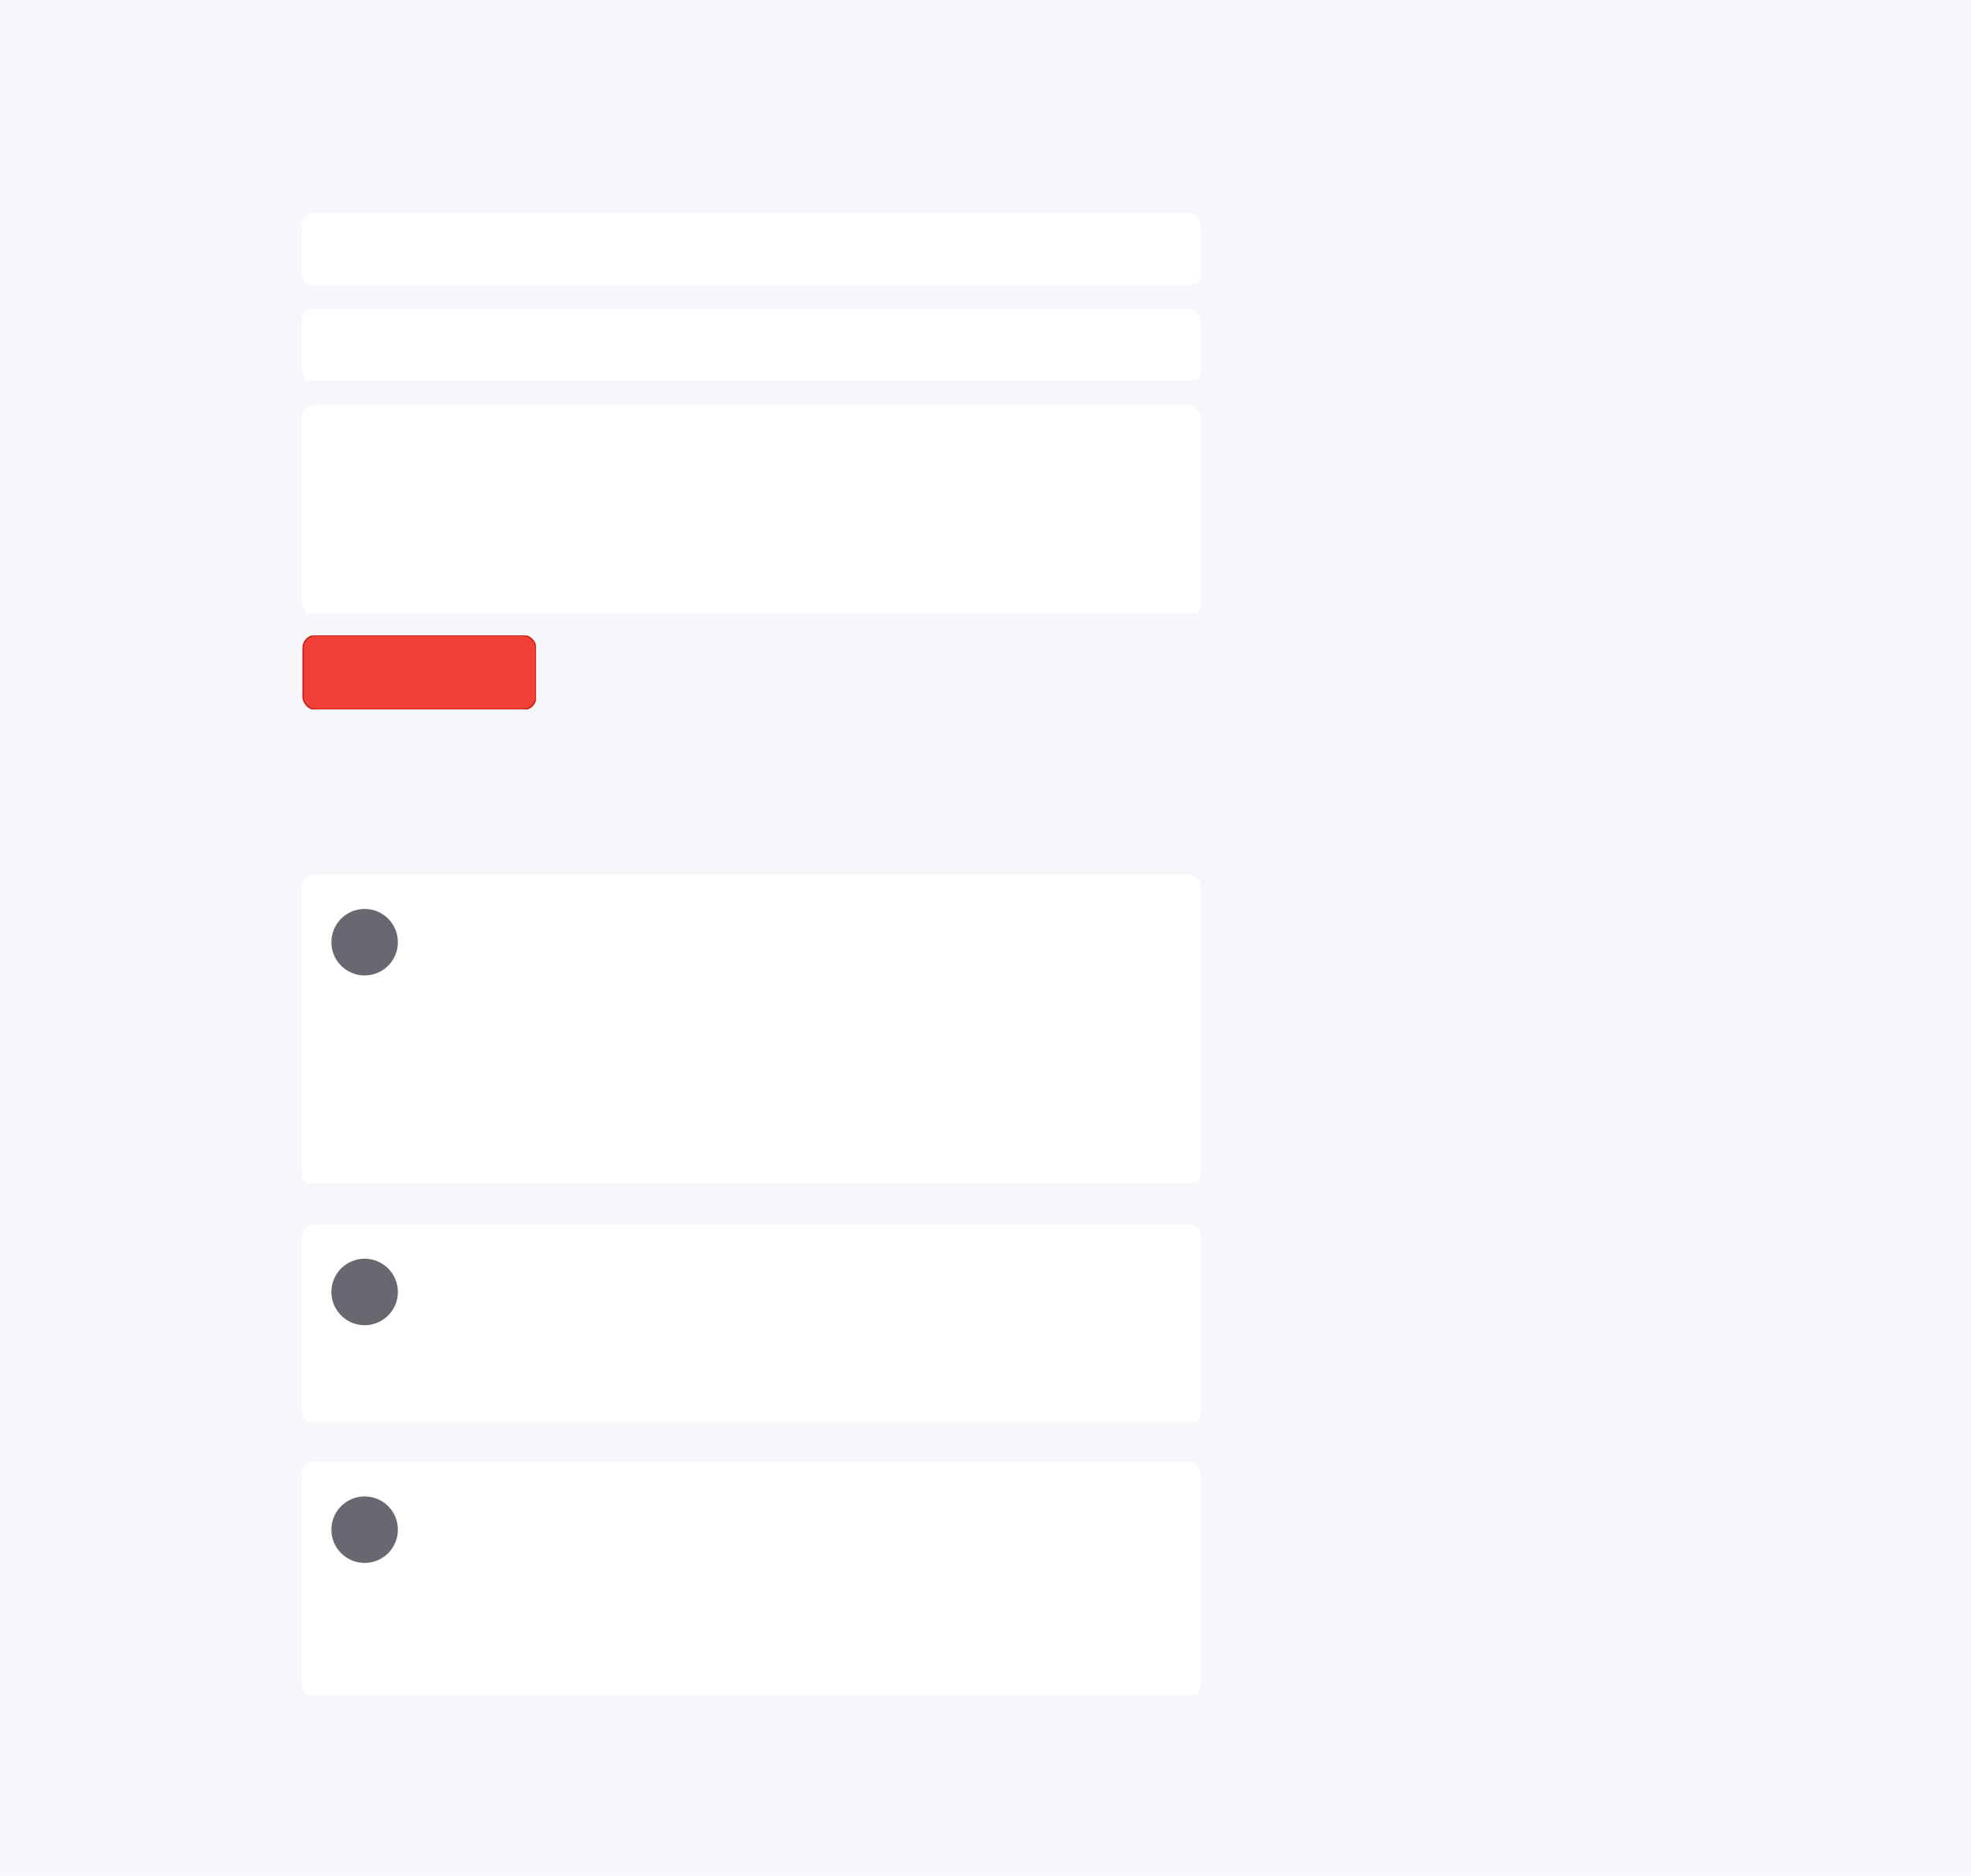 <svg width="1600" height="1523" viewBox="0 0 1600 1523" fill="none" xmlns="http://www.w3.org/2000/svg">
<rect width="1600" height="1523" fill="#F7F7FB"/>
<g clip-path="url(#clip0_0_3095)">
<g clip-path="url(#clip1_0_3095)">
<g filter="url(#filter0_d_0_3095)">
<rect x="245" y="708" width="730" height="253" rx="10" fill="white"/>
</g>
<path fill-rule="evenodd" clip-rule="evenodd" d="M296 792C310.912 792 323 779.912 323 765C323 750.088 310.912 738 296 738C281.088 738 269 750.088 269 765C269 779.912 281.088 792 296 792Z" fill="#696871"/>
</g>
<g clip-path="url(#clip2_0_3095)">
<g filter="url(#filter1_d_0_3095)">
<rect x="245" y="992" width="730" height="163" rx="10" fill="white"/>
</g>
<path fill-rule="evenodd" clip-rule="evenodd" d="M296 1076C310.912 1076 323 1063.91 323 1049C323 1034.09 310.912 1022 296 1022C281.088 1022 269 1034.09 269 1049C269 1063.91 281.088 1076 296 1076Z" fill="#696871"/>
</g>
<g clip-path="url(#clip3_0_3095)">
<g filter="url(#filter2_d_0_3095)">
<rect x="245" y="1185" width="730" height="191" rx="10" fill="white"/>
</g>
<path fill-rule="evenodd" clip-rule="evenodd" d="M296 1269C310.912 1269 323 1256.91 323 1242C323 1227.09 310.912 1215 296 1215C281.088 1215 269 1227.09 269 1242C269 1256.91 281.088 1269 296 1269Z" fill="#696871"/>
</g>
</g>
<g clip-path="url(#clip4_0_3095)">
<g clip-path="url(#clip5_0_3095)">
<g filter="url(#filter3_d_0_3095)">
<rect x="245" y="327" width="730" height="171" rx="10" fill="white"/>
</g>
</g>
<g clip-path="url(#clip6_0_3095)">
<g filter="url(#filter4_d_0_3095)">
<rect x="245" y="171" width="730" height="60" rx="10" fill="white"/>
</g>
</g>
<g clip-path="url(#clip7_0_3095)">
<g filter="url(#filter5_d_0_3095)">
<rect x="245" y="249" width="730" height="60" rx="10" fill="white"/>
</g>
</g>
<g clip-path="url(#clip8_0_3095)">
<rect x="246" y="516" width="189" height="60" rx="10" fill="#F04037" stroke="#C31A12"/>
</g>
</g>
<defs>
<filter id="filter0_d_0_3095" x="241" y="706" width="738" height="261" filterUnits="userSpaceOnUse" color-interpolation-filters="sRGB">
<feFlood flood-opacity="0" result="BackgroundImageFix"/>
<feColorMatrix in="SourceAlpha" type="matrix" values="0 0 0 0 0 0 0 0 0 0 0 0 0 0 0 0 0 0 127 0" result="hardAlpha"/>
<feOffset dy="2"/>
<feGaussianBlur stdDeviation="2"/>
<feColorMatrix type="matrix" values="0 0 0 0 0.057 0 0 0 0 0.337 0 0 0 0 0.488 0 0 0 0.165 0"/>
<feBlend mode="normal" in2="BackgroundImageFix" result="effect1_dropShadow_0_3095"/>
<feBlend mode="normal" in="SourceGraphic" in2="effect1_dropShadow_0_3095" result="shape"/>
</filter>
<filter id="filter1_d_0_3095" x="241" y="990" width="738" height="171" filterUnits="userSpaceOnUse" color-interpolation-filters="sRGB">
<feFlood flood-opacity="0" result="BackgroundImageFix"/>
<feColorMatrix in="SourceAlpha" type="matrix" values="0 0 0 0 0 0 0 0 0 0 0 0 0 0 0 0 0 0 127 0" result="hardAlpha"/>
<feOffset dy="2"/>
<feGaussianBlur stdDeviation="2"/>
<feColorMatrix type="matrix" values="0 0 0 0 0.057 0 0 0 0 0.337 0 0 0 0 0.488 0 0 0 0.165 0"/>
<feBlend mode="normal" in2="BackgroundImageFix" result="effect1_dropShadow_0_3095"/>
<feBlend mode="normal" in="SourceGraphic" in2="effect1_dropShadow_0_3095" result="shape"/>
</filter>
<filter id="filter2_d_0_3095" x="241" y="1183" width="738" height="199" filterUnits="userSpaceOnUse" color-interpolation-filters="sRGB">
<feFlood flood-opacity="0" result="BackgroundImageFix"/>
<feColorMatrix in="SourceAlpha" type="matrix" values="0 0 0 0 0 0 0 0 0 0 0 0 0 0 0 0 0 0 127 0" result="hardAlpha"/>
<feOffset dy="2"/>
<feGaussianBlur stdDeviation="2"/>
<feColorMatrix type="matrix" values="0 0 0 0 0.057 0 0 0 0 0.337 0 0 0 0 0.488 0 0 0 0.165 0"/>
<feBlend mode="normal" in2="BackgroundImageFix" result="effect1_dropShadow_0_3095"/>
<feBlend mode="normal" in="SourceGraphic" in2="effect1_dropShadow_0_3095" result="shape"/>
</filter>
<filter id="filter3_d_0_3095" x="241" y="325" width="738" height="179" filterUnits="userSpaceOnUse" color-interpolation-filters="sRGB">
<feFlood flood-opacity="0" result="BackgroundImageFix"/>
<feColorMatrix in="SourceAlpha" type="matrix" values="0 0 0 0 0 0 0 0 0 0 0 0 0 0 0 0 0 0 127 0" result="hardAlpha"/>
<feOffset dy="2"/>
<feGaussianBlur stdDeviation="2"/>
<feColorMatrix type="matrix" values="0 0 0 0 0.057 0 0 0 0 0.337 0 0 0 0 0.488 0 0 0 0.165 0"/>
<feBlend mode="normal" in2="BackgroundImageFix" result="effect1_dropShadow_0_3095"/>
<feBlend mode="normal" in="SourceGraphic" in2="effect1_dropShadow_0_3095" result="shape"/>
</filter>
<filter id="filter4_d_0_3095" x="241" y="169" width="738" height="68" filterUnits="userSpaceOnUse" color-interpolation-filters="sRGB">
<feFlood flood-opacity="0" result="BackgroundImageFix"/>
<feColorMatrix in="SourceAlpha" type="matrix" values="0 0 0 0 0 0 0 0 0 0 0 0 0 0 0 0 0 0 127 0" result="hardAlpha"/>
<feOffset dy="2"/>
<feGaussianBlur stdDeviation="2"/>
<feColorMatrix type="matrix" values="0 0 0 0 0.057 0 0 0 0 0.337 0 0 0 0 0.488 0 0 0 0.165 0"/>
<feBlend mode="normal" in2="BackgroundImageFix" result="effect1_dropShadow_0_3095"/>
<feBlend mode="normal" in="SourceGraphic" in2="effect1_dropShadow_0_3095" result="shape"/>
</filter>
<filter id="filter5_d_0_3095" x="241" y="247" width="738" height="68" filterUnits="userSpaceOnUse" color-interpolation-filters="sRGB">
<feFlood flood-opacity="0" result="BackgroundImageFix"/>
<feColorMatrix in="SourceAlpha" type="matrix" values="0 0 0 0 0 0 0 0 0 0 0 0 0 0 0 0 0 0 127 0" result="hardAlpha"/>
<feOffset dy="2"/>
<feGaussianBlur stdDeviation="2"/>
<feColorMatrix type="matrix" values="0 0 0 0 0.057 0 0 0 0 0.337 0 0 0 0 0.488 0 0 0 0.165 0"/>
<feBlend mode="normal" in2="BackgroundImageFix" result="effect1_dropShadow_0_3095"/>
<feBlend mode="normal" in="SourceGraphic" in2="effect1_dropShadow_0_3095" result="shape"/>
</filter>
<clipPath id="clip0_0_3095">
<rect width="730" height="742" fill="white" transform="translate(245 634)"/>
</clipPath>
<clipPath id="clip1_0_3095">
<rect width="730" height="253" fill="white" transform="translate(245 708)"/>
</clipPath>
<clipPath id="clip2_0_3095">
<rect width="730" height="163" fill="white" transform="translate(245 992)"/>
</clipPath>
<clipPath id="clip3_0_3095">
<rect width="730" height="191" fill="white" transform="translate(245 1185)"/>
</clipPath>
<clipPath id="clip4_0_3095">
<rect width="730" height="471" fill="white" transform="translate(245 105)"/>
</clipPath>
<clipPath id="clip5_0_3095">
<rect width="730" height="171" fill="white" transform="translate(245 327)"/>
</clipPath>
<clipPath id="clip6_0_3095">
<rect width="730" height="60" fill="white" transform="translate(245 171)"/>
</clipPath>
<clipPath id="clip7_0_3095">
<rect width="730" height="60" fill="white" transform="translate(245 249)"/>
</clipPath>
<clipPath id="clip8_0_3095">
<rect width="190" height="60" fill="white" transform="translate(245 516)"/>
</clipPath>
</defs>
</svg>
